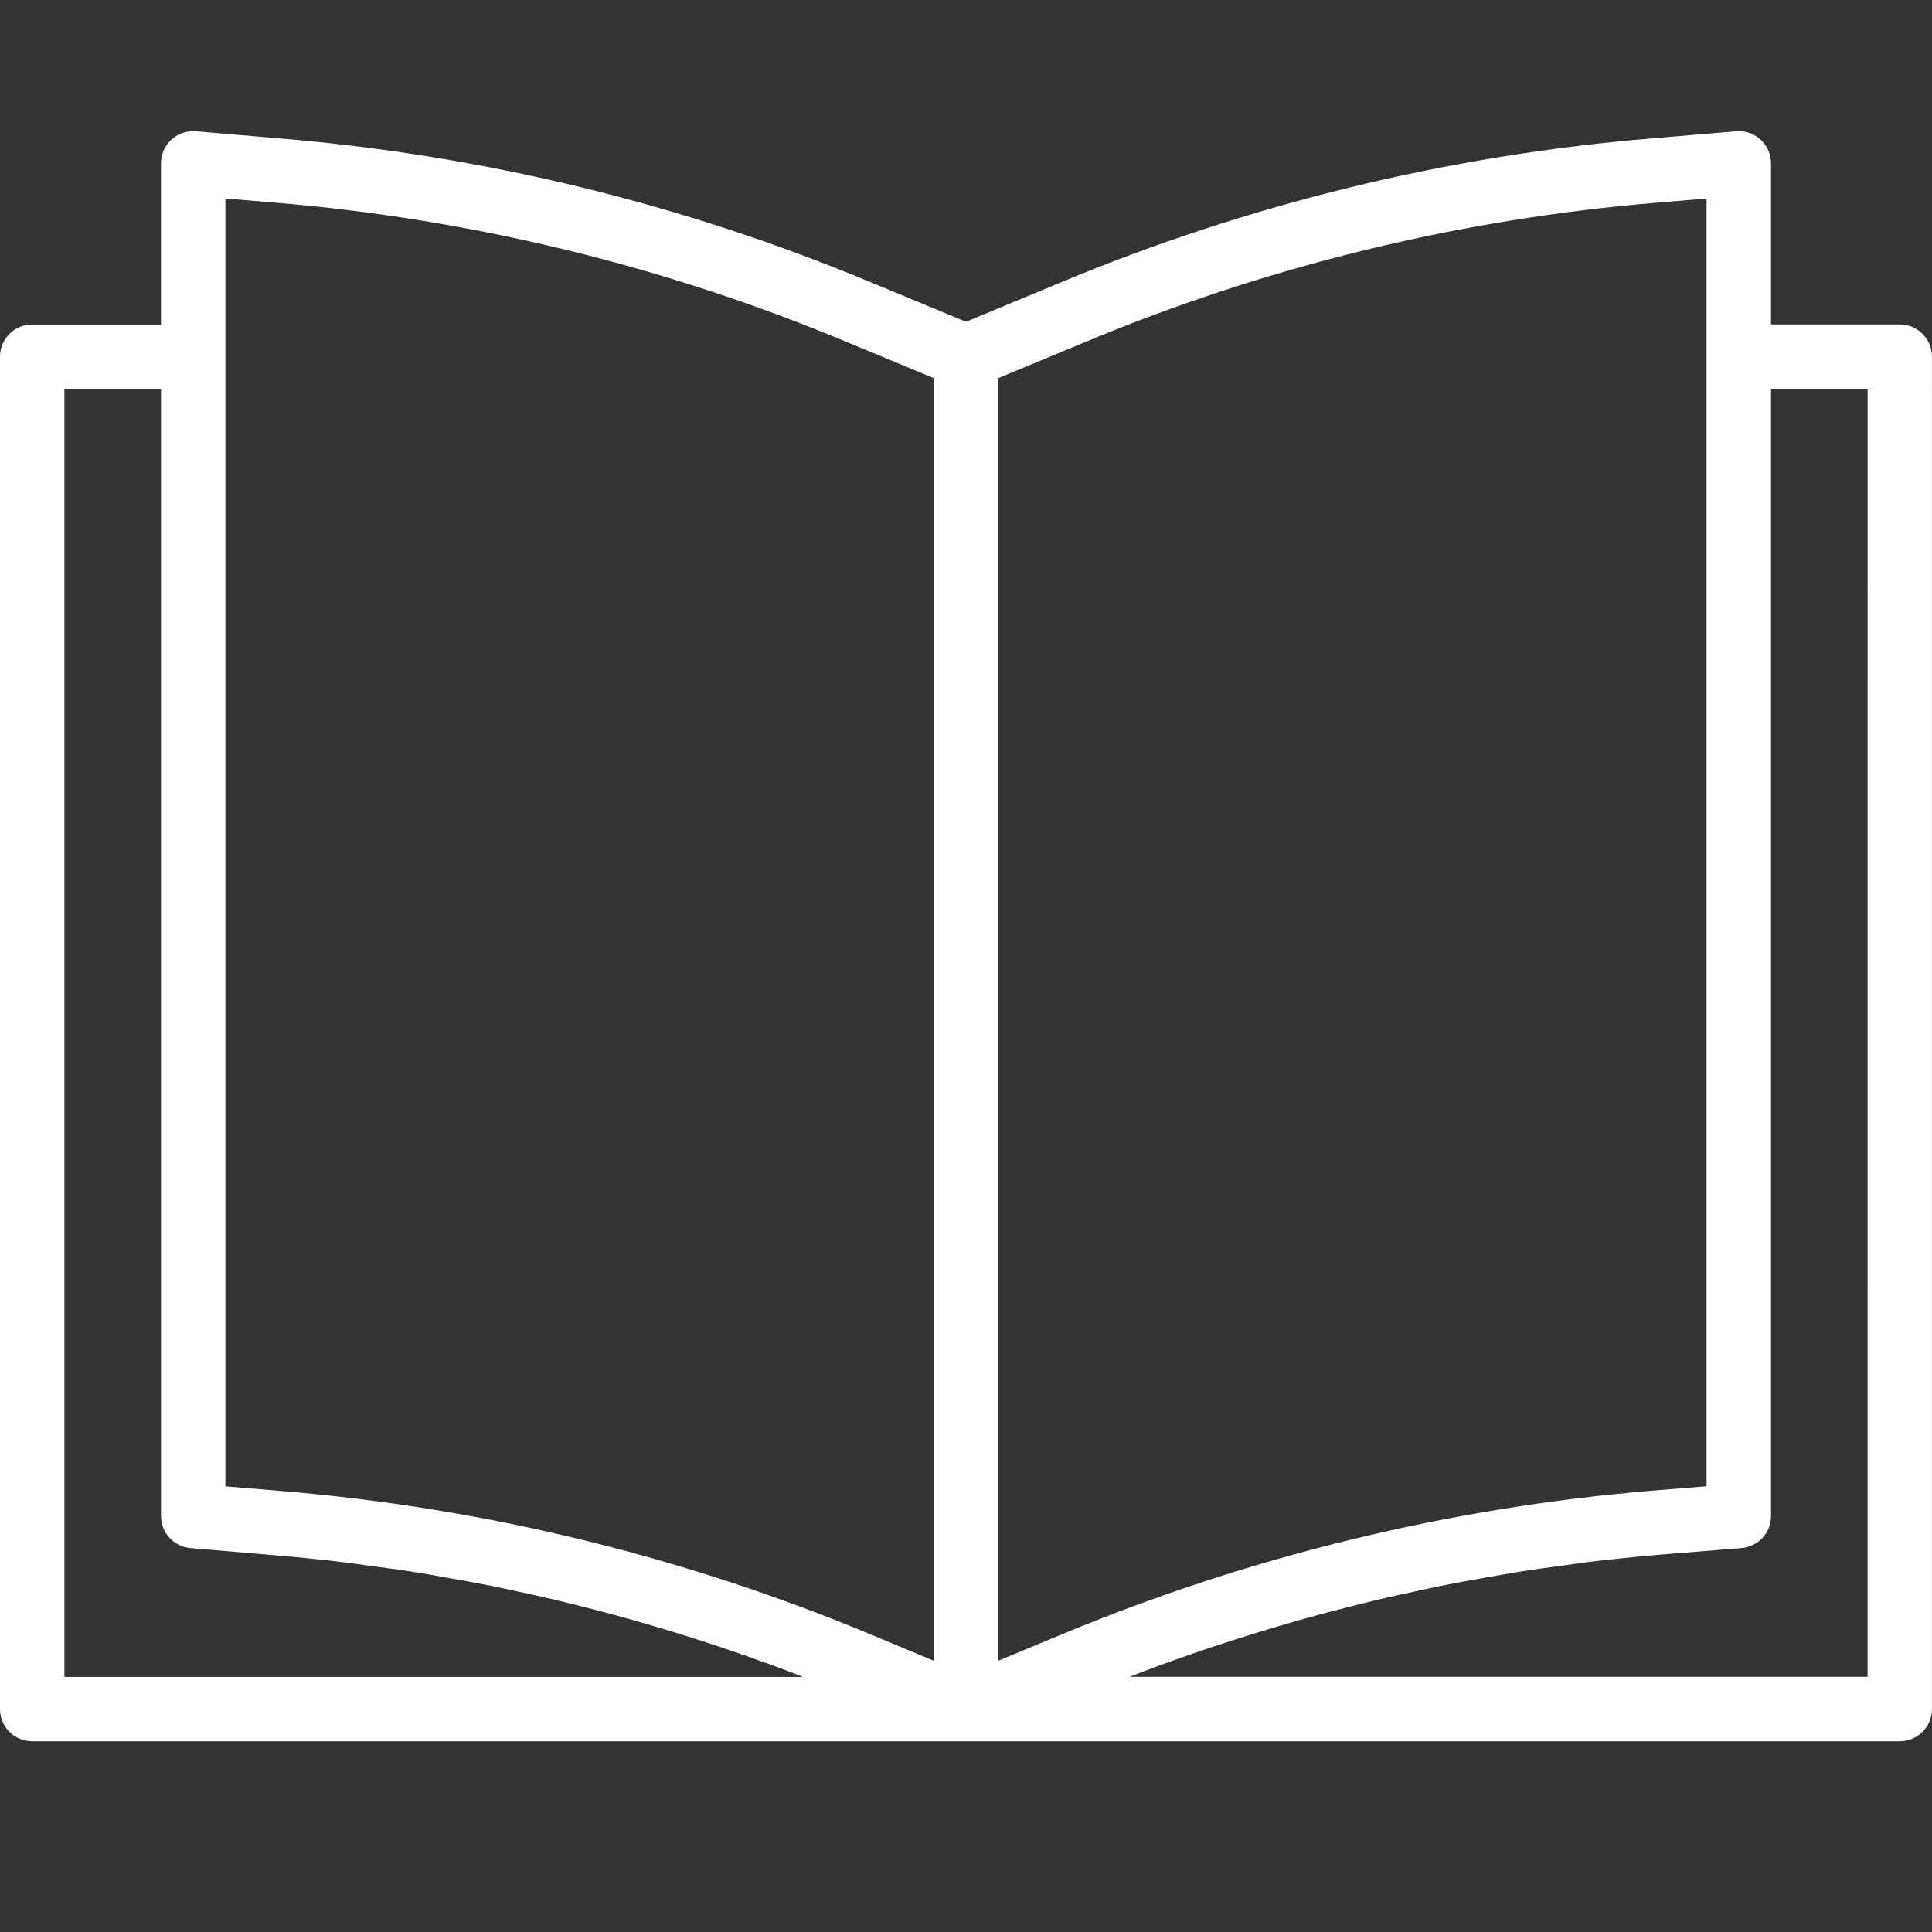 <?xml version="1.0" encoding="utf-8"?>
<!-- Generator: Adobe Illustrator 23.0.5, SVG Export Plug-In . SVG Version: 6.00 Build 0)  -->
<svg version="1.1" id="Capa_1" xmlns="http://www.w3.org/2000/svg" xmlns:xlink="http://www.w3.org/1999/xlink" x="0px" y="0px"
	 viewBox="0 0 512 512" style="enable-background:new 0 0 512 512;" xml:space="preserve">
<rect x="0" y="0" width="512" height="512" fill="#333333" stroke="none"/>
<style type="text/css">
	.st0{fill:#FFFFFF;}
</style>
<g>
	<g>
		<path class="st0" d="M503.47,85.98h-34.13V43.32c0.02-4.71-3.79-8.55-8.5-8.56c-0.25,0-0.5,0.01-0.75,0.03l-22.26,1.88
			c-53.99,4.47-106.94,17.38-156.93,38.26L256,85.28l-24.87-10.32c-49.99-20.89-102.95-33.8-156.95-38.27l-22.27-1.9
			c-4.7-0.4-8.82,3.09-9.22,7.79c-0.02,0.25-0.03,0.5-0.03,0.75v42.67H8.53C3.82,85.98,0,89.81,0,94.52v358.4
			c0,4.71,3.82,8.53,8.53,8.53h494.93c4.71,0,8.53-3.82,8.53-8.53V94.52C512,89.81,508.18,85.98,503.47,85.98z M17.07,444.4V103.05
			h25.6v298.67c-0.02,4.44,3.38,8.16,7.81,8.53l22.96,1.96c6.26,0.52,12.52,1.17,18.77,1.94c2.09,0.25,4.16,0.58,6.25,0.85
			c4.14,0.55,8.28,1.11,12.4,1.77c2.46,0.39,4.91,0.85,7.36,1.29c3.74,0.66,7.48,1.31,11.2,2.05c2.56,0.51,5.12,1.08,7.68,1.63
			c3.59,0.77,7.19,1.55,10.76,2.41c2.56,0.61,5.16,1.27,7.74,1.93c3.52,0.9,7.04,1.83,10.55,2.8c2.56,0.72,5.12,1.47,7.68,2.22
			c3.48,1.03,6.95,2.1,10.42,3.21c2.54,0.81,5.07,1.64,7.59,2.49c3.49,1.17,6.95,2.4,10.42,3.65c2.46,0.85,4.92,1.78,7.36,2.71
			c1.06,0.4,2.11,0.85,3.16,1.25L17.07,444.4L17.07,444.4z M247.47,440.12l-15.74-6.57c-49.95-20.93-102.88-33.89-156.85-38.4
			l-15.15-1.26V52.6l13.02,1.09c52.23,4.32,103.46,16.8,151.82,37.01l22.89,9.51V440.12z M264.53,440.12V100.21l22.92-9.51
			c48.35-20.2,99.57-32.69,151.79-37l13.02-1.09v341.26L438.25,395c-54,4.48-106.98,17.36-157.01,38.18L264.53,440.12z
			 M494.93,444.38H299.35c1.17-0.45,2.33-0.93,3.5-1.37c2.56-0.98,5.12-1.91,7.74-2.84c3.35-1.21,6.7-2.39,10.08-3.52
			c2.63-0.85,5.27-1.71,7.91-2.56c3.37-1.08,6.76-2.1,10.15-3.11c2.66-0.79,5.33-1.56,8-2.3c3.41-0.96,6.83-1.85,10.33-2.73
			c2.65-0.67,5.3-1.35,7.96-1.98c3.55-0.85,7.13-1.62,10.7-2.38c2.56-0.55,5.12-1.13,7.73-1.64c3.75-0.74,7.53-1.4,11.29-2.06
			c2.44-0.43,4.87-0.85,7.32-1.28c4.21-0.67,8.42-1.24,12.65-1.8c2.02-0.26,4.04-0.59,6.08-0.85c6.26-0.76,12.55-1.4,18.87-1.94
			l21.85-1.77c4.44-0.36,7.85-4.08,7.83-8.53V103.05h25.6L494.93,444.38L494.93,444.38z"/>
	</g>
</g>
</svg>
